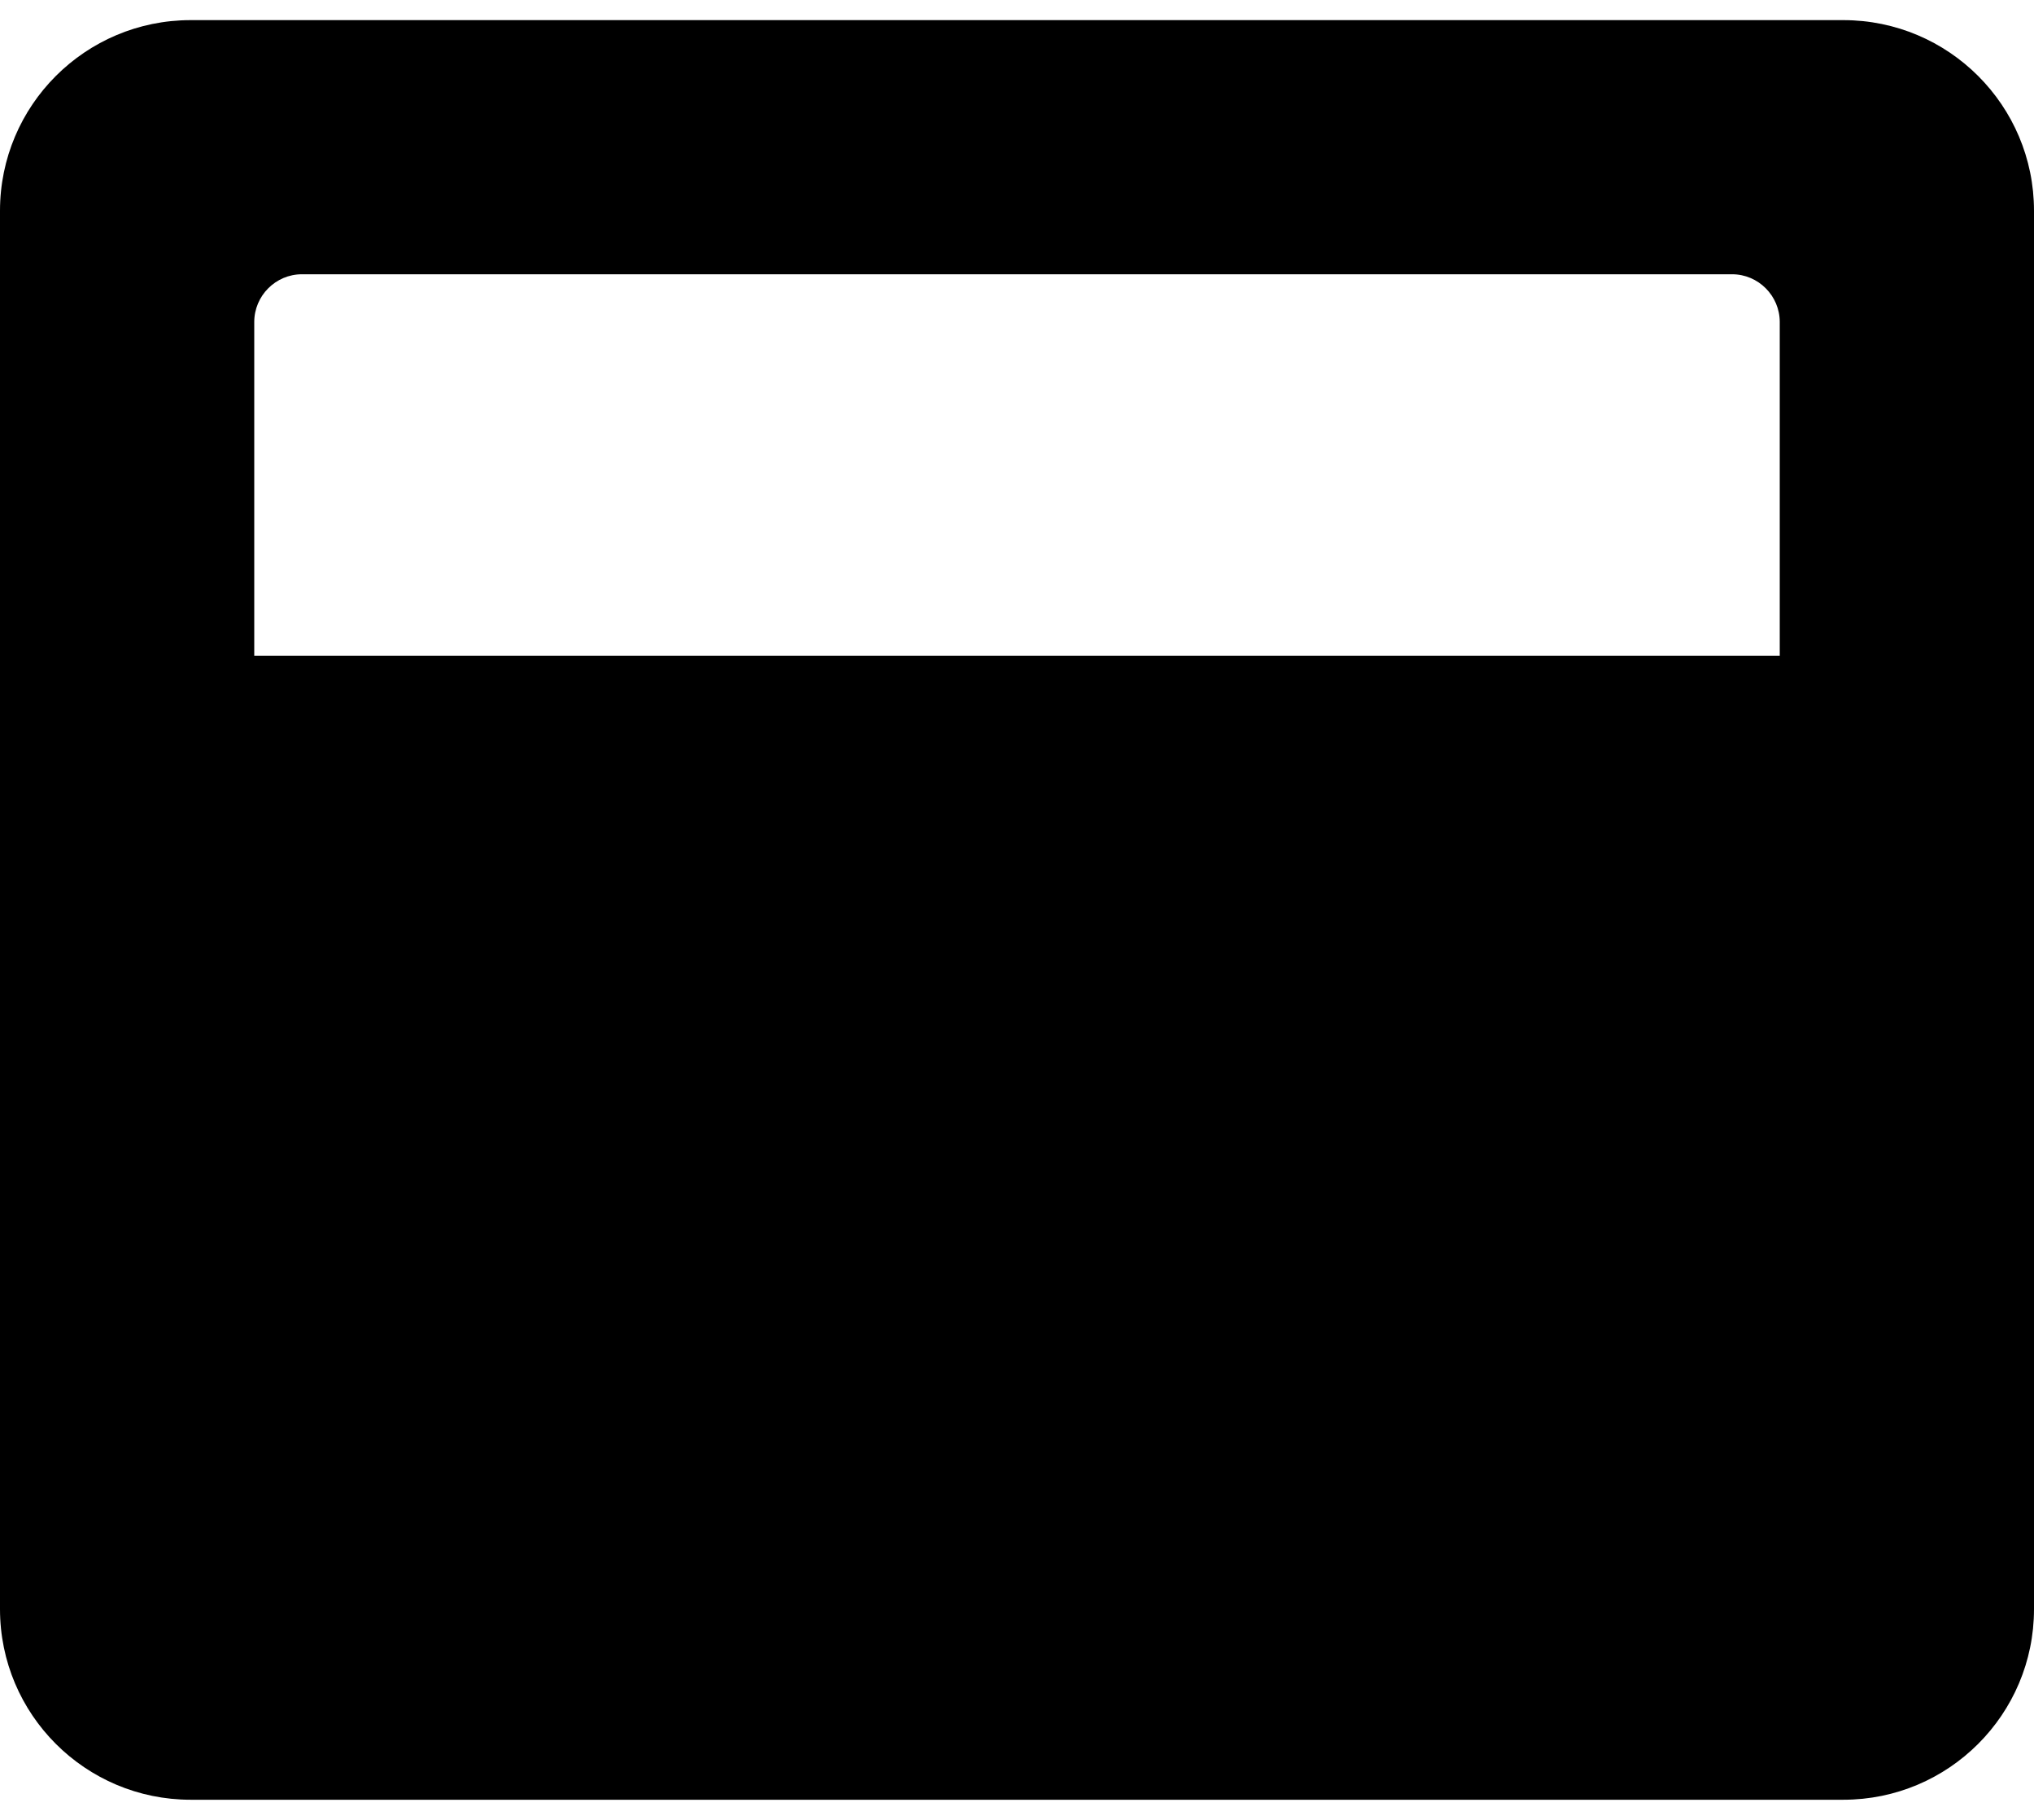 <svg width="19" height="17" viewBox="0 0 19 17" fill="none" xmlns="http://www.w3.org/2000/svg">
<path d="M17.219 0.188H1.781C0.798 0.188 0 0.985 0 1.969V15.031C0 16.015 0.798 16.812 1.781 16.812H17.219C18.202 16.812 19 16.015 19 15.031V1.969C19 0.985 18.202 0.188 17.219 0.188ZM16.625 6.125H2.375V3.008C2.375 2.763 2.575 2.562 2.82 2.562H16.18C16.425 2.562 16.625 2.763 16.625 3.008V6.125Z" fill="black"/>
</svg>
